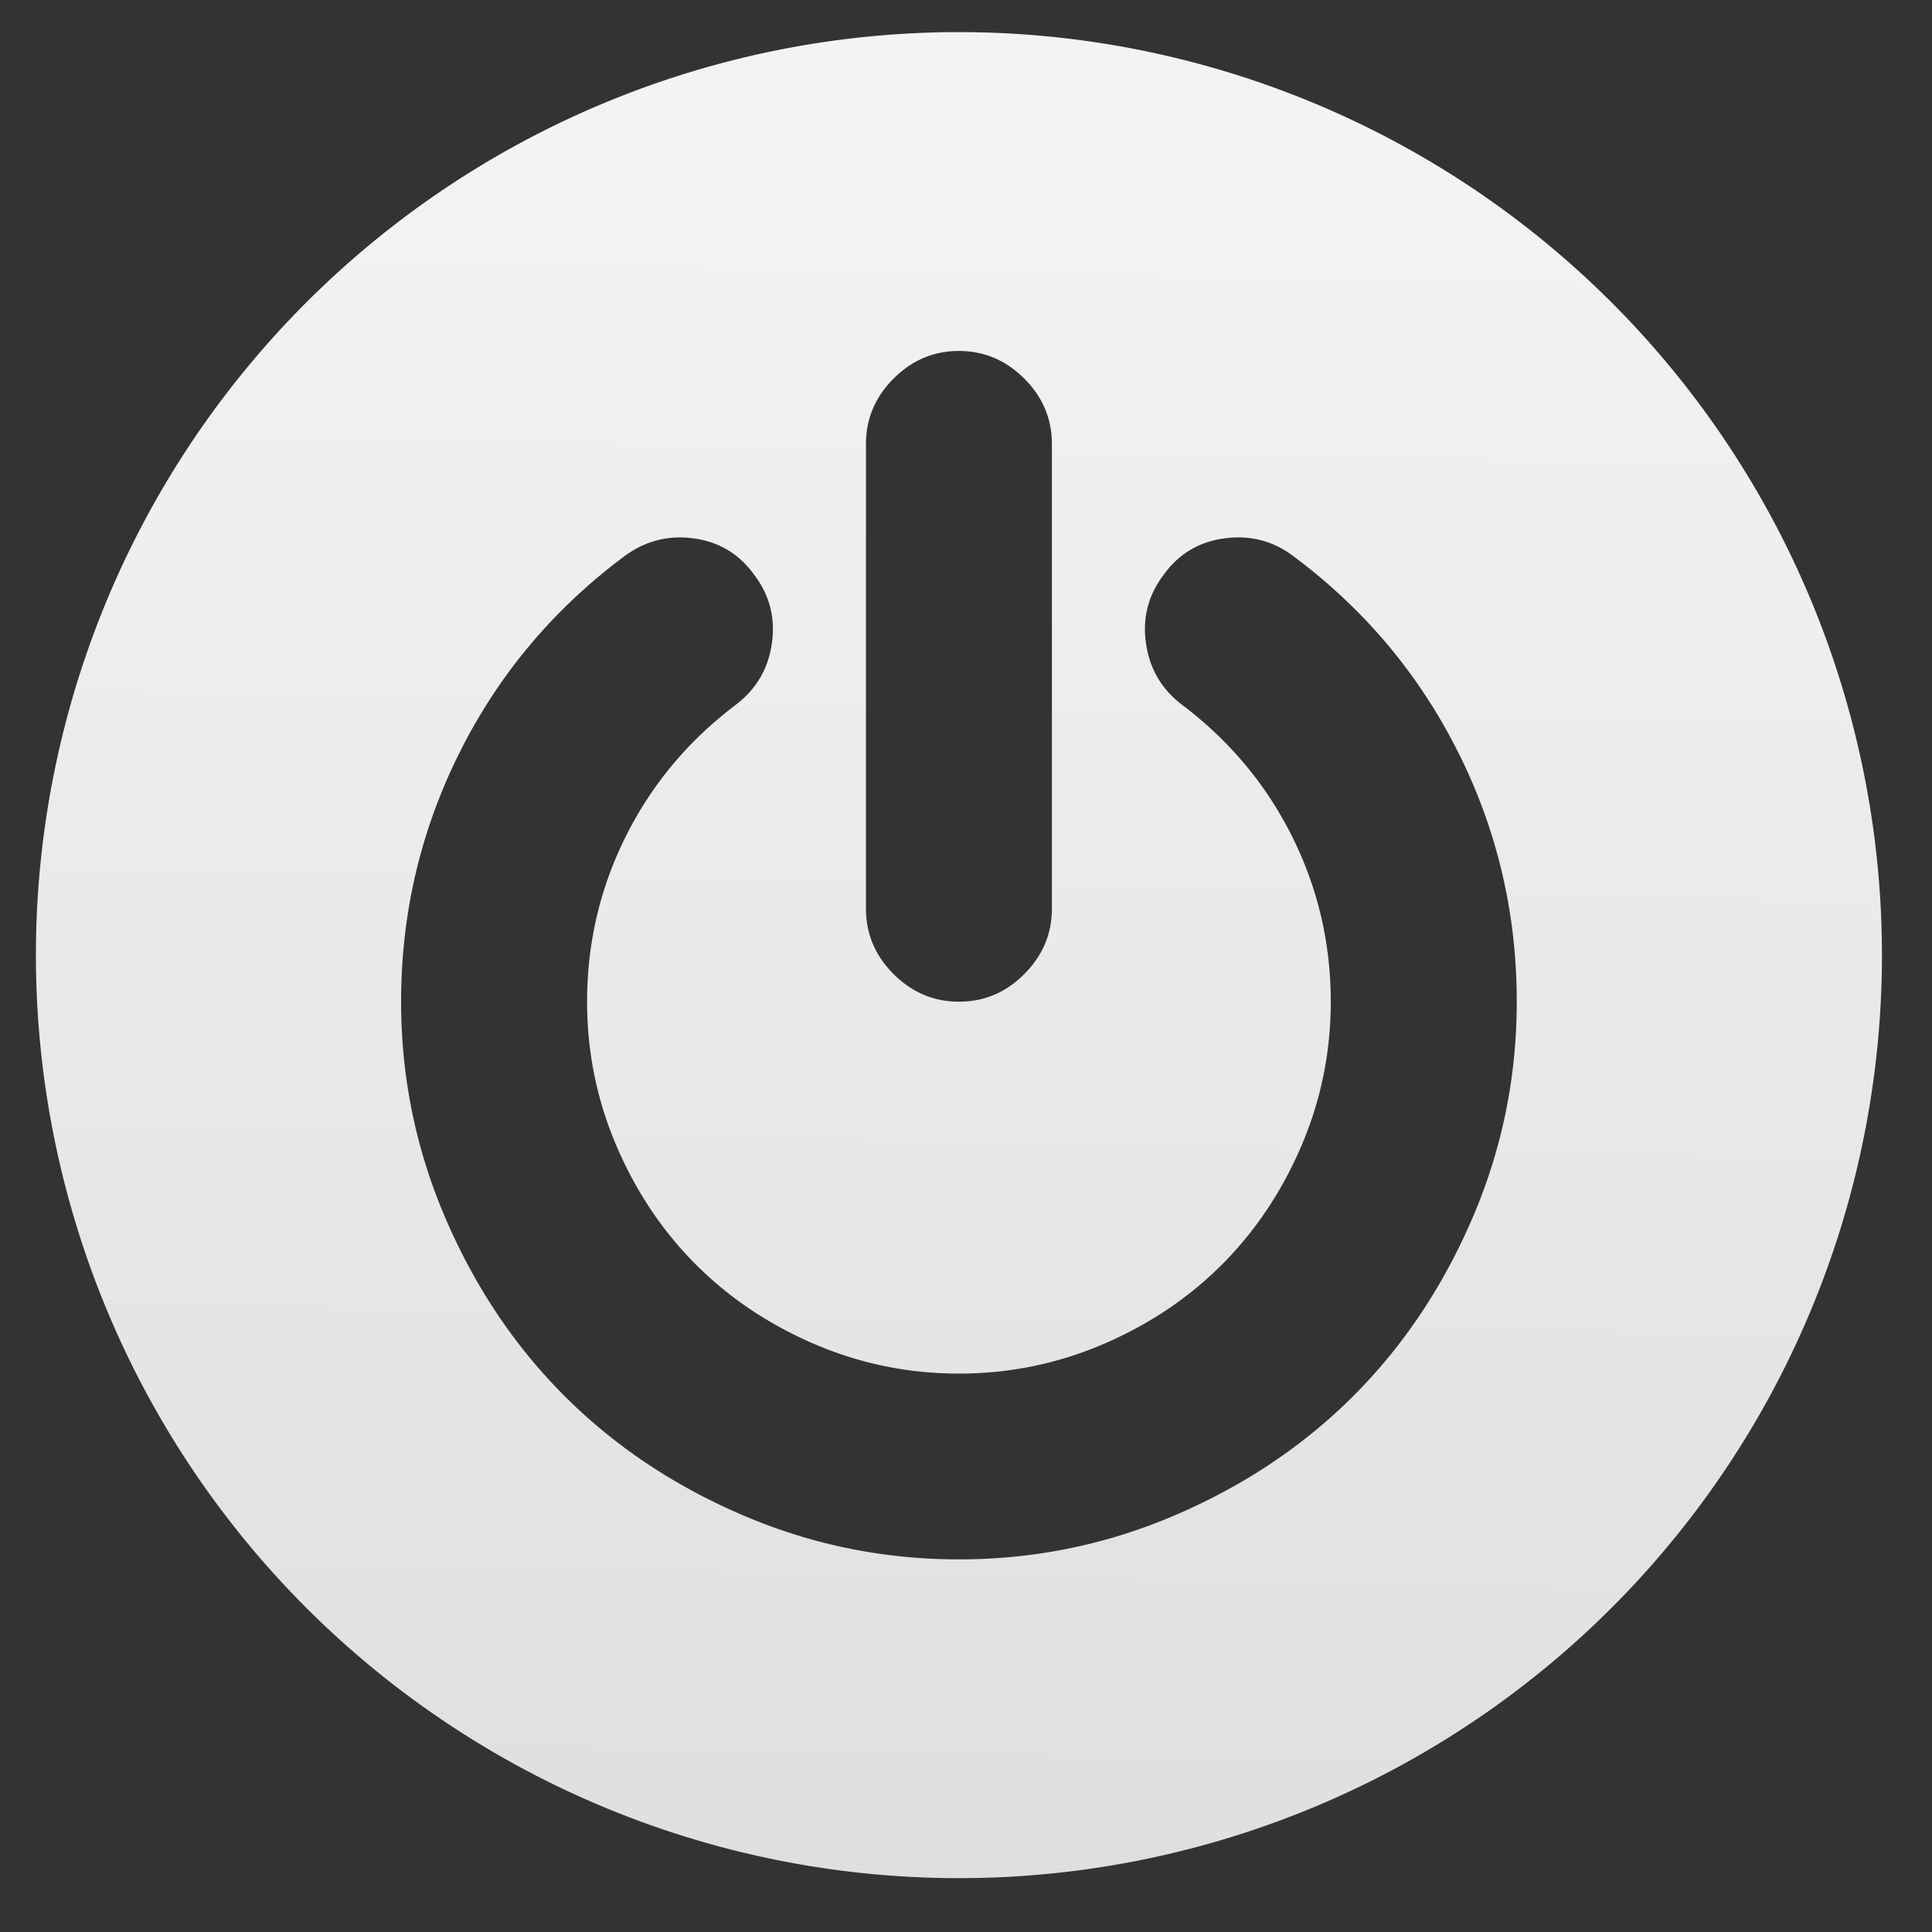 <?xml version="1.0" encoding="UTF-8" standalone="no"?>
<!-- Created with Inkscape (http://www.inkscape.org/) -->

<svg
   xmlns:sketch="http://www.bohemiancoding.com/sketch/ns"
   xmlns:osb="http://www.openswatchbook.org/uri/2009/osb"
   xmlns:dc="http://purl.org/dc/elements/1.1/"
   xmlns:cc="http://creativecommons.org/ns#"
   xmlns:rdf="http://www.w3.org/1999/02/22-rdf-syntax-ns#"
   xmlns:svg="http://www.w3.org/2000/svg"
   xmlns="http://www.w3.org/2000/svg"
   xmlns:xlink="http://www.w3.org/1999/xlink"
   xmlns:sodipodi="http://sodipodi.sourceforge.net/DTD/sodipodi-0.dtd"
   xmlns:inkscape="http://www.inkscape.org/namespaces/inkscape"
   width="48"
   height="48"
   id="svg5453"
   version="1.1"
   inkscape:version="0.91 r13725"
   sodipodi:docname="system-shutdown.svg">
  <rect width="100%" height="100%" fill="#333333" stroke="none"/>
  <defs
     id="defs5455">
    <linearGradient
       id="linearGradient4232">
      <stop
         style="stop-color:#3889e9;stop-opacity:1"
         offset="0"
         id="stop4234-0" />
      <stop
         style="stop-color:#5ea5fb;stop-opacity:1"
         offset="1"
         id="stop4236" />
    </linearGradient>
    <linearGradient
       gradientUnits="userSpaceOnUse"
       y2="517.798"
       x2="399.571"
       y1="545.798"
       x1="399.571"
       id="linearGradient3426"
       xlink:href="#linearGradient4232"
       inkscape:collect="always" />
    <linearGradient
       id="linearGradient4207"
       osb:paint="gradient">
      <stop
         style="stop-color:#3498db;stop-opacity:1;"
         offset="0"
         id="stop3371" />
      <stop
         style="stop-color:#3498db;stop-opacity:0;"
         offset="1"
         id="stop3373" />
    </linearGradient>
    <linearGradient
       gradientTransform="matrix(0.968,0,0,0.968,13.01,17.272)"
       gradientUnits="userSpaceOnUse"
       y2="518.939"
       x2="406.959"
       y1="546.191"
       x1="406.452"
       id="linearGradient4252"
       xlink:href="#linearGradient4304-0-9"
       inkscape:collect="always" />
    <linearGradient
       id="linearGradient4304-0-9">
      <stop
         id="stop4306-4-4"
         style="stop-color:#dfdfdf;stop-opacity:1"
         offset="0" />
      <stop
         id="stop4308-9-3"
         style="stop-color:#f3f3f3;stop-opacity:1"
         offset="1" />
    </linearGradient>
  </defs>
  <sodipodi:namedview
     id="base"
     pagecolor="#757575"
     bordercolor="#666666"
     borderopacity="1.0"
     inkscape:pageopacity="0"
     inkscape:pageshadow="2"
     inkscape:zoom="3.953125"
     inkscape:cx="-7.7785144"
     inkscape:cy="13.278322"
     inkscape:document-units="px"
     inkscape:current-layer="layer1"
     showgrid="false"
     fit-margin-top="0"
     fit-margin-left="0"
     fit-margin-right="0"
     fit-margin-bottom="0"
     inkscape:window-width="1366"
     inkscape:window-height="630"
     inkscape:window-x="0"
     inkscape:window-y="36"
     inkscape:window-maximized="1"
     inkscape:showpageshadow="false"
     borderlayer="true"
     showguides="false">
    <inkscape:grid
       type="xygrid"
       id="grid4063" />
    <sodipodi:guide
       position="1.1650391e-05,32"
       orientation="32,0"
       id="guide4157" />
    <sodipodi:guide
       position="1.1650391e-05,2.6367188e-05"
       orientation="0,32"
       id="guide4159" />
    <sodipodi:guide
       position="32,2.6367188e-05"
       orientation="-32,0"
       id="guide4161" />
    <sodipodi:guide
       position="32,32"
       orientation="0,-32"
       id="guide4163" />
    <sodipodi:guide
       position="2,30"
       orientation="28,0"
       id="guide4167" />
    <sodipodi:guide
       position="30,2"
       orientation="-28,0"
       id="guide4171" />
    <sodipodi:guide
       position="30,30"
       orientation="0,-28"
       id="guide4173" />
    <sodipodi:guide
       position="2,30"
       orientation="28,0"
       id="guide4181" />
    <sodipodi:guide
       position="2,2"
       orientation="0,14"
       id="guide4183" />
    <sodipodi:guide
       position="16,2"
       orientation="-28,0"
       id="guide4185" />
    <sodipodi:guide
       position="16,30"
       orientation="0,-14"
       id="guide4187" />
    <sodipodi:guide
       position="9,23"
       orientation="14,0"
       id="guide4193" />
    <sodipodi:guide
       position="9,9"
       orientation="0,14"
       id="guide4195" />
    <sodipodi:guide
       position="23,9"
       orientation="-14,0"
       id="guide4197" />
    <sodipodi:guide
       position="23,23"
       orientation="0,-14"
       id="guide4199" />
  </sodipodi:namedview>
  <g
     inkscape:label="Capa 1"
     inkscape:groupmode="layer"
     id="layer1"
     transform="translate(-384.571,-499.798)">
    <g
       id="layer1-33"
       inkscape:label="Capa 1"
       transform="matrix(1.638,0,0,1.638,-247.74,-347.557)">
      <g
         style="stroke:none"
         transform="translate(-0.111,0.031)"
         inkscape:label="Capa 1"
         id="layer1-39">
        <g
           id="layer1-3"
           inkscape:label="Capa 1"
           transform="translate(0.135,0.045)"
           style="stroke:none;stroke-width:1.3;stroke-miterlimit:4;stroke-dasharray:none;stroke-opacity:1">
          <circle
             style="opacity:1;fill:#5ea5fb;fill-opacity:0;stroke:none;stroke-width:1.3;stroke-miterlimit:4;stroke-dasharray:none;stroke-dashoffset:0;stroke-opacity:1"
             id="circle4174"
             cx="400.571"
             cy="531.798"
             r="14" />
          <circle
             style="opacity:1;fill:url(#linearGradient3426);fill-opacity:1;stroke:none;stroke-width:1.3;stroke-miterlimit:4;stroke-dasharray:none;stroke-dashoffset:0;stroke-opacity:1"
             id="ellipse4233"
             cx="400.571"
             cy="531.798"
             r="0" />
        </g>
      </g>
      <g
         inkscape:label="Capa 1"
         id="layer1-7"
         transform="translate(-47.591,3.726)">
        <g
           id="g4471"
           transform="matrix(1.093,0,0,1.093,33.31,-50.486)">
          <g
             inkscape:label="Capa 1"
             id="layer1-39-1"
             transform="matrix(1.544,0,0,1.544,-275.384,-295.809)" />
          <g
             transform="matrix(0.915,0,0,0.915,-76.187,46.864)"
             id="layer1-32"
             inkscape:label="Capa 1" />
          <g
             transform="matrix(0.8,0,0,0.8,370.639,-303.646)"
             id="layer1-5"
             inkscape:label="Capa 1"
             style="fill:#e7f0fa;fill-opacity:1">
            <g
               inkscape:label="Capa 1"
               id="layer1-49"
               transform="matrix(1.144,0,0,1.144,-493.452,459.639)">
              <g
                 id="g4471-7"
                 transform="matrix(1.093,0,0,1.093,33.31,-50.486)">
                <g
                   inkscape:label="Capa 1"
                   id="layer1-39-3"
                   transform="matrix(1.544,0,0,1.544,-275.384,-295.809)" />
                <g
                   transform="matrix(0.915,0,0,0.915,-76.187,46.864)"
                   id="layer1-32-18"
                   inkscape:label="Capa 1" />
                <g
                   transform="matrix(0.893,0,0,0.893,-131.287,-19.247)"
                   id="layer1-8"
                   inkscape:label="Capa 1"
                   style="fill:#424448;fill-opacity:1">
                  <g
                     transform="matrix(1.129,0,0,1.129,-72.968,-75.848)"
                     id="layer1-4"
                     inkscape:label="Capa 1"
                     style="fill:#424448;fill-opacity:1">
                    <g
                       style="fill:#424448;fill-opacity:1"
                       transform="matrix(0.127,0,0,0.127,556.717,584.863)"
                       sketch:type="MSLayerGroup"
                       id="power27">
                      <g
                         style="fill:#424448;fill-opacity:1"
                         sketch:type="MSShapeGroup"
                         id="g953" />
                    </g>
                  </g>
                </g>
              </g>
            </g>
          </g>
        </g>
      </g>
      <path
         inkscape:connector-curvature="0"
         d="m 414.571,531.798 a 14,14 0 0 1 -14,14 14,14 0 0 1 -14,-14 14,14 0 0 1 14,-14 14,14 0 0 1 14,14 z m -6.426,-3.073 c -0.591,-1.182 -1.423,-2.174 -2.495,-2.974 -0.308,-0.235 -0.657,-0.327 -1.047,-0.275 -0.389,0.051 -0.698,0.235 -0.925,0.551 -0.235,0.308 -0.325,0.655 -0.27,1.041 0.055,0.386 0.237,0.696 0.545,0.931 0.719,0.543 1.276,1.208 1.669,1.994 0.393,0.786 0.589,1.623 0.589,2.512 0,0.764 -0.149,1.493 -0.446,2.187 -0.297,0.694 -0.7,1.294 -1.206,1.801 -0.507,0.507 -1.107,0.909 -1.801,1.206 -0.694,0.297 -1.423,0.446 -2.187,0.446 -0.764,0 -1.493,-0.149 -2.187,-0.446 -0.694,-0.297 -1.294,-0.7 -1.801,-1.206 -0.507,-0.507 -0.909,-1.107 -1.206,-1.801 -0.297,-0.694 -0.446,-1.423 -0.446,-2.187 0,-0.888 0.196,-1.726 0.589,-2.512 0.393,-0.786 0.949,-1.45 1.669,-1.994 0.308,-0.235 0.49,-0.545 0.545,-0.931 0.055,-0.385 -0.035,-0.733 -0.27,-1.041 -0.228,-0.316 -0.534,-0.499 -0.92,-0.551 -0.386,-0.051 -0.736,0.04 -1.052,0.275 -1.072,0.8 -1.904,1.792 -2.495,2.974 -0.591,1.182 -0.887,2.442 -0.887,3.778 0,1.146 0.224,2.24 0.672,3.283 0.448,1.043 1.05,1.942 1.807,2.699 0.756,0.756 1.656,1.359 2.699,1.806 1.043,0.448 2.137,0.672 3.283,0.672 1.146,0 2.24,-0.224 3.283,-0.672 1.043,-0.448 1.943,-1.05 2.699,-1.806 0.756,-0.756 1.358,-1.656 1.807,-2.699 0.448,-1.043 0.672,-2.137 0.672,-3.283 0,-1.337 -0.295,-2.596 -0.886,-3.778 l 0,0 z m -7.574,3.779 c 0.382,0 0.713,-0.139 0.991,-0.419 0.279,-0.279 0.419,-0.61 0.419,-0.991 l 0,-7.05 c 0,-0.382 -0.14,-0.712 -0.419,-0.991 -0.279,-0.279 -0.609,-0.419 -0.991,-0.419 -0.382,0 -0.712,0.14 -0.991,0.419 -0.279,0.279 -0.419,0.61 -0.419,0.991 l 0,7.05 c 0,0.382 0.14,0.712 0.419,0.991 0.279,0.279 0.61,0.419 0.991,0.419 l 0,0 z"
         style="opacity:1;fill:url(#linearGradient4252);fill-opacity:1;fill-rule:evenodd;stroke:none;stroke-width:0.989;stroke-linecap:round;stroke-linejoin:round;stroke-miterlimit:4;stroke-dasharray:none;stroke-dashoffset:0;stroke-opacity:1"
         id="path4206" />
    </g>
  </g>
</svg>
